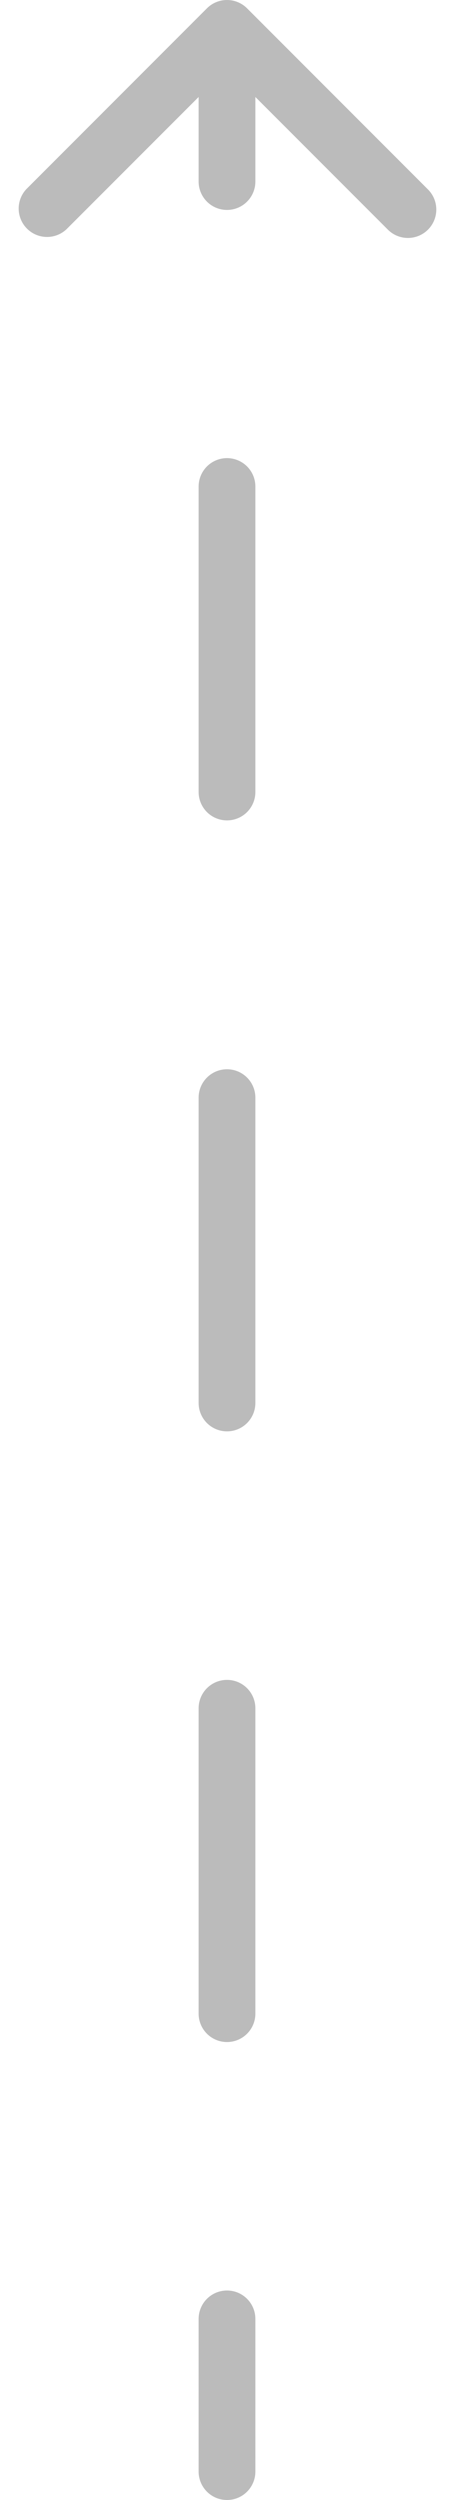 <svg width="16" height="88" fill="none" xmlns="http://www.w3.org/2000/svg"><path d="M8.707.293a1 1 0 00-1.414 0L.929 6.657A1 1 0 002.343 8.07L8 2.414l5.657 5.657a1 1 0 101.414-1.414L8.707.293zM7 87a1 1 0 102 0H7zm2-5.374a1 1 0 10-2 0h2zM7 70.88a1 1 0 102 0H7zm2-10.748a1 1 0 00-2 0h2zM7 49.384a1 1 0 102 0H7zm2-10.746a1 1 0 10-2 0h2zm-2-10.76a1 1 0 102 0H7zm2-10.752a1 1 0 10-2 0h2zM7 6.39a1 1 0 002 0H7zM9 87v-5.374H7V87h2zm0-16.12V60.132H7V70.88h2zm0-21.496V38.638H7v10.746h2zm0-21.506V17.126H7v10.752h2zM9 6.39V1H7v5.39h2z" fill="#BBB"/></svg>